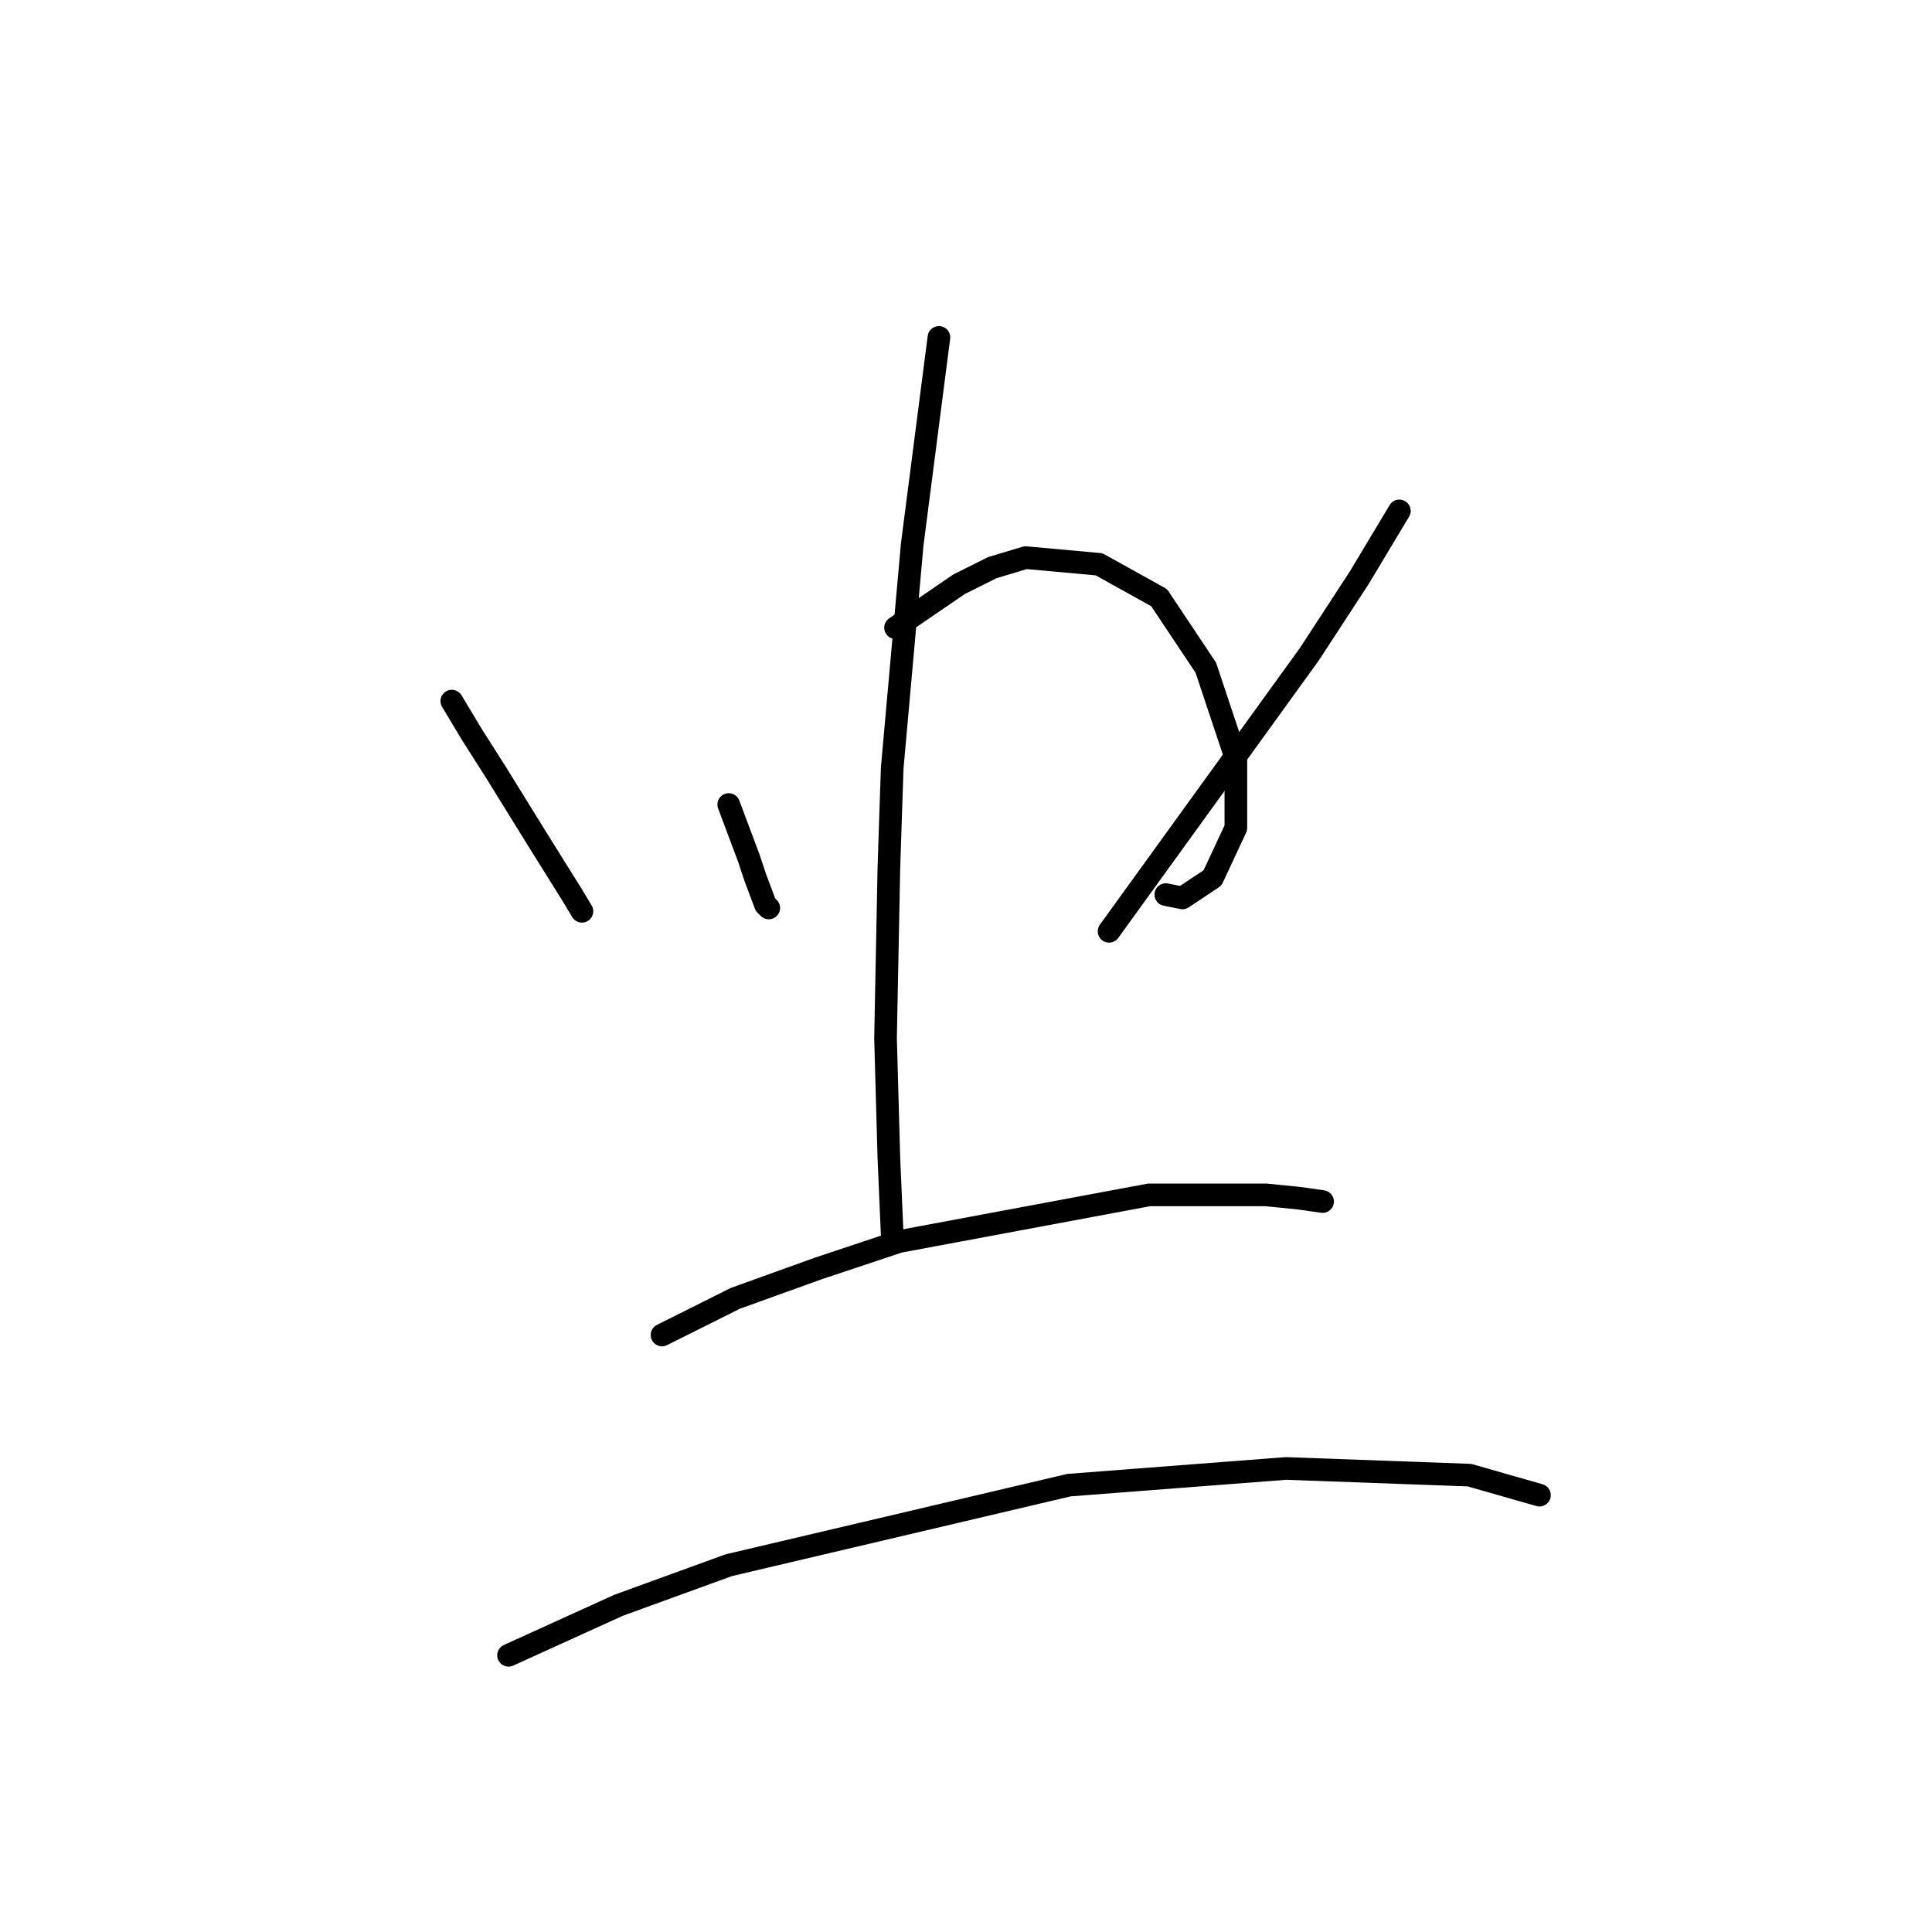 <?xml version="1.0" standalone="no"?>
    <svg width="256" height="256" xmlns="http://www.w3.org/2000/svg" version="1.1">
    <polyline stroke="black" stroke-width="3" stroke-linecap="round" fill="transparent" stroke-linejoin="round" points="59.867 92.898 62.52 97.319 65.614 102.182 71.362 111.466 75.782 118.539 77.109 120.75 77.109 120.75 " />
        <polyline stroke="black" stroke-width="3" stroke-linecap="round" fill="transparent" stroke-linejoin="round" points="96.56 106.603 99.213 113.676 100.097 116.329 101.423 119.865 101.865 120.308 101.865 120.308 " />
        <polyline stroke="black" stroke-width="3" stroke-linecap="round" fill="transparent" stroke-linejoin="round" points="118.665 83.172 127.064 77.425 131.485 75.215 135.906 73.888 145.632 74.773 153.59 79.194 159.779 88.477 163.758 100.414 163.758 109.697 160.663 116.329 156.684 118.981 154.474 118.539 154.474 118.539 " />
        <polyline stroke="black" stroke-width="3" stroke-linecap="round" fill="transparent" stroke-linejoin="round" points="124.412 44.711 120.875 72.12 118.223 101.74 117.781 115.002 117.338 137.549 117.781 153.464 118.223 163.632 118.223 163.632 " />
        <polyline stroke="black" stroke-width="3" stroke-linecap="round" fill="transparent" stroke-linejoin="round" points="185.42 67.699 180.115 76.541 173.483 86.709 146.958 123.402 146.958 123.402 " />
        <polyline stroke="black" stroke-width="3" stroke-linecap="round" fill="transparent" stroke-linejoin="round" points="87.719 176.895 97.445 172.032 108.497 168.053 119.107 164.516 152.263 158.327 167.736 158.327 172.157 158.769 175.252 159.211 175.252 159.211 " />
        <polyline stroke="black" stroke-width="3" stroke-linecap="round" fill="transparent" stroke-linejoin="round" points="67.383 219.335 81.972 212.704 96.56 207.399 141.653 196.788 170.389 194.578 194.704 195.462 203.987 198.115 203.987 198.115 " />
        </svg>